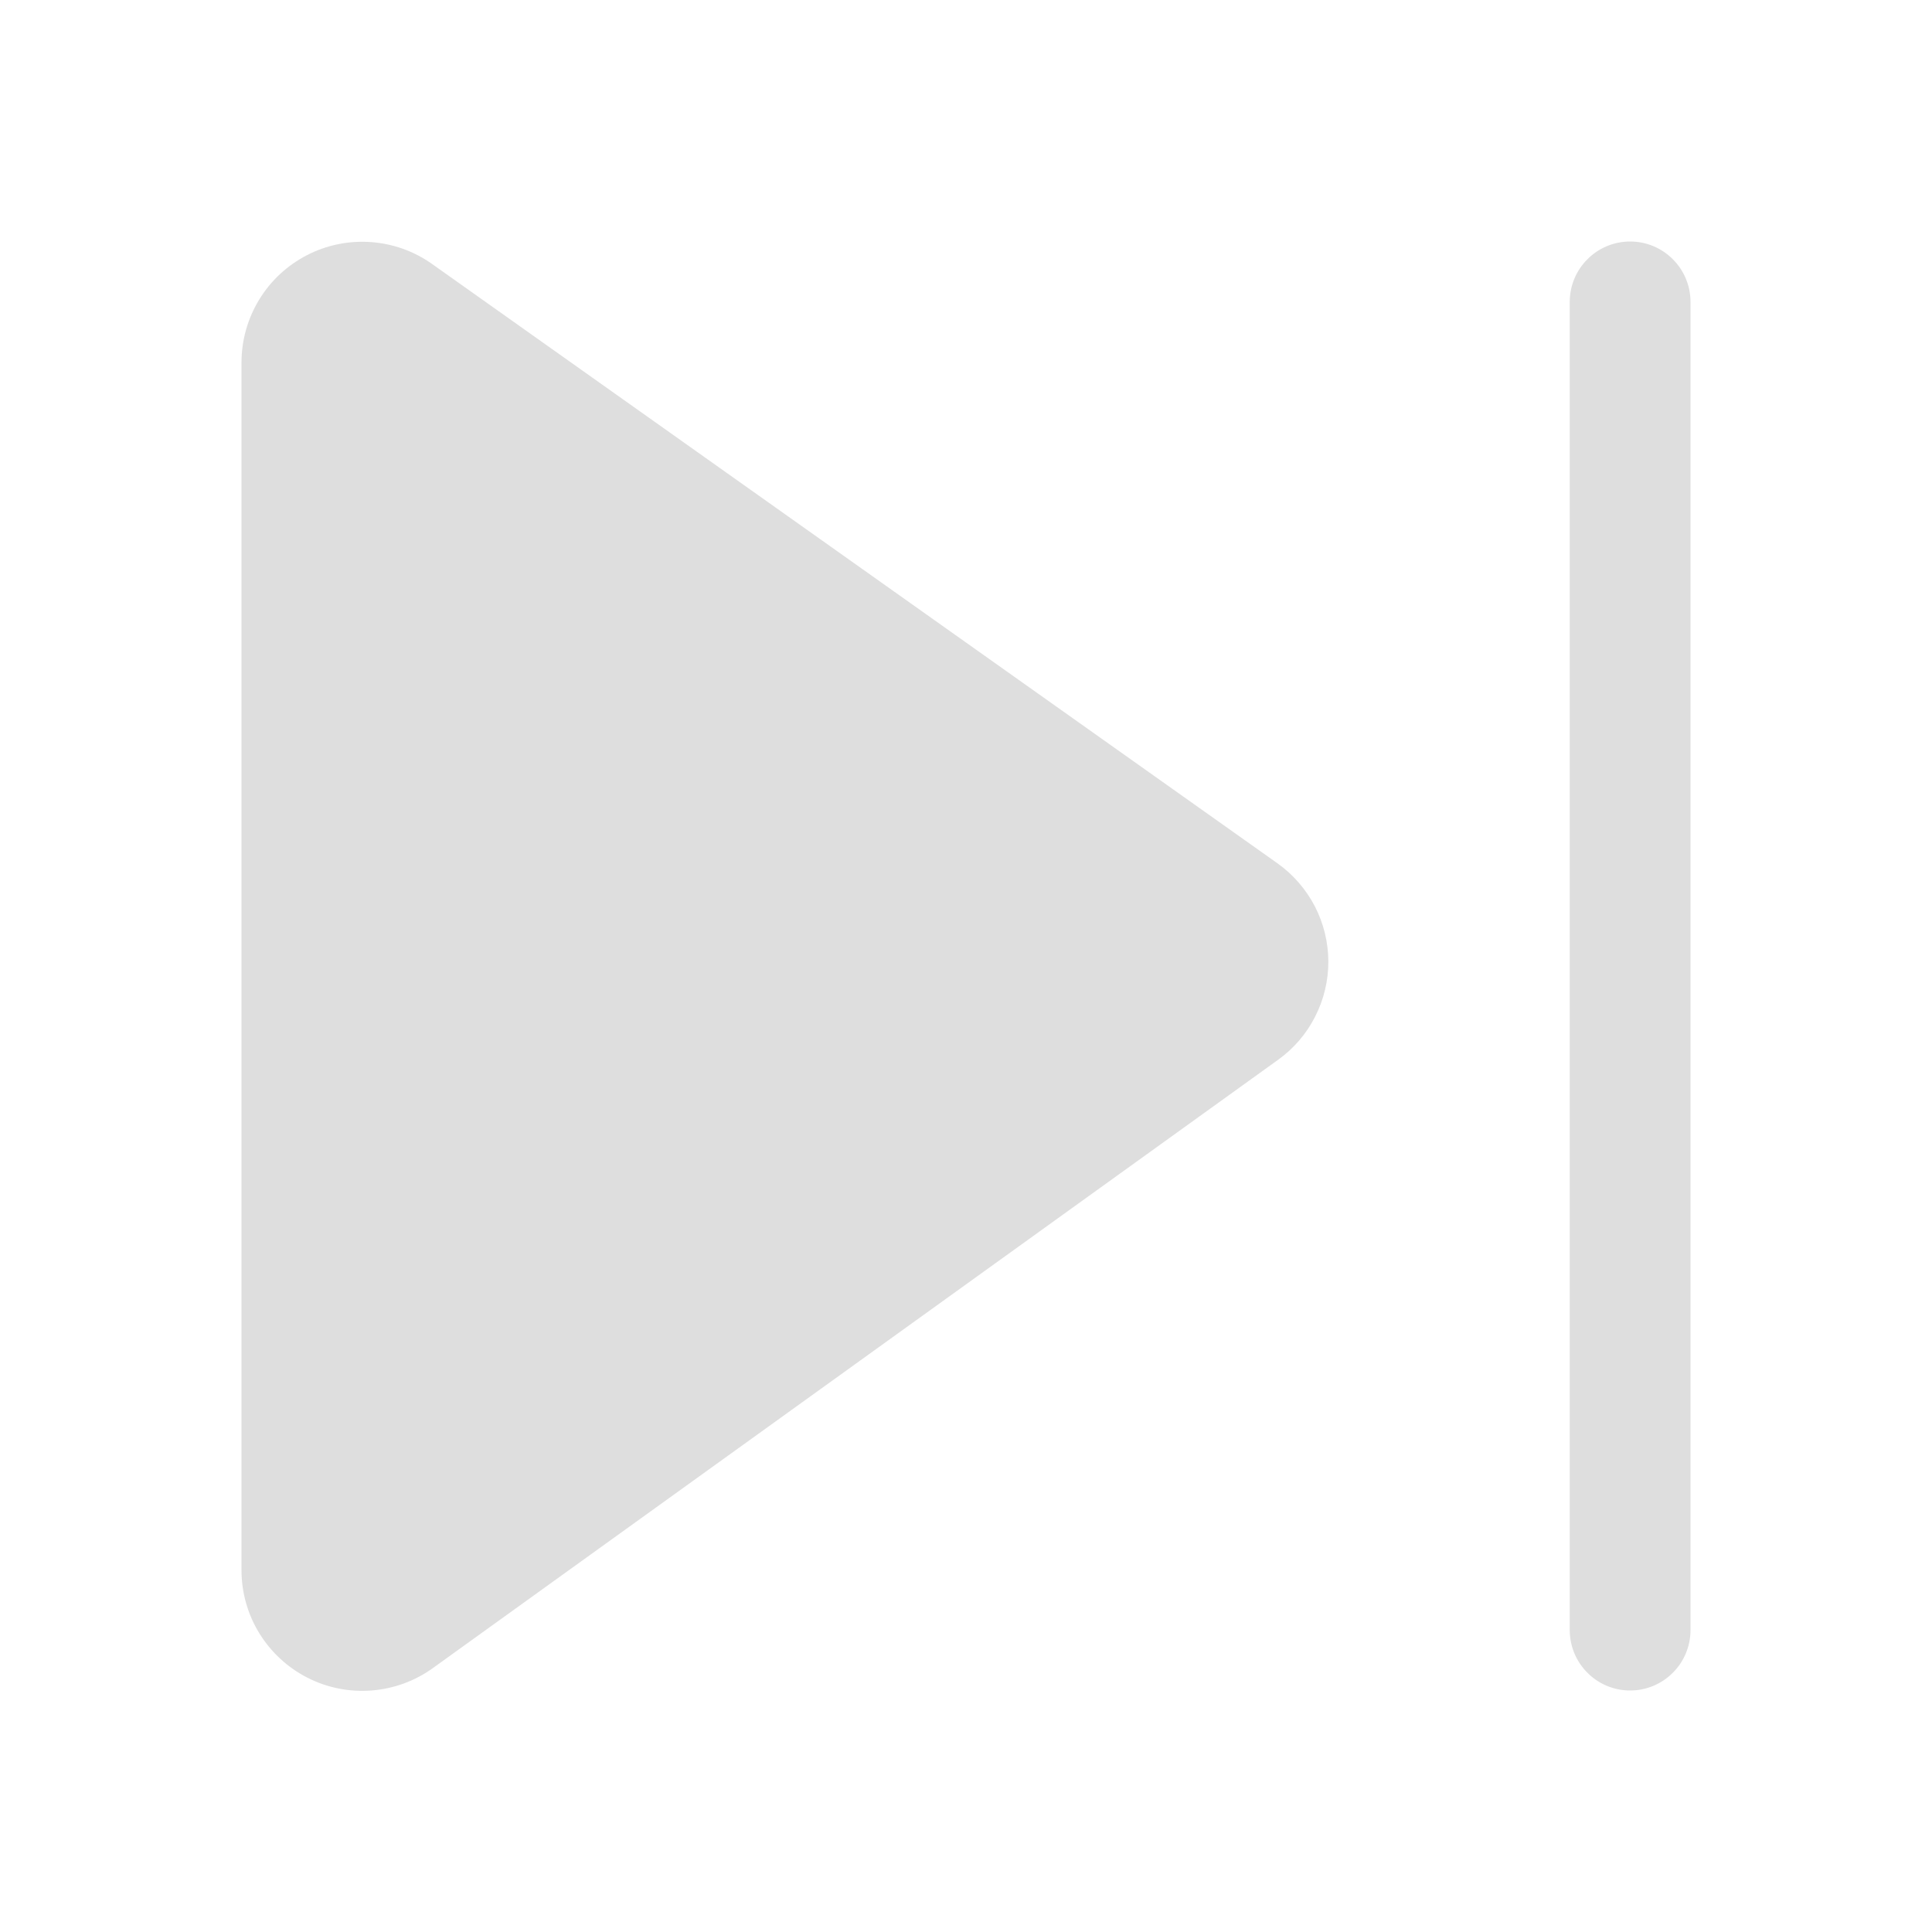 <svg width="24" height="24" viewBox="0 0 24 24" fill="none" xmlns="http://www.w3.org/2000/svg">
<path d="M3 4.503C3 4.228 3.076 3.958 3.219 3.723C3.362 3.488 3.567 3.297 3.811 3.171C4.055 3.044 4.33 2.988 4.604 3.007C4.879 3.026 5.143 3.12 5.367 3.279L15.867 10.723C16.062 10.861 16.221 11.044 16.332 11.256C16.442 11.468 16.5 11.703 16.501 11.942C16.502 12.181 16.446 12.416 16.337 12.629C16.229 12.842 16.071 13.026 15.877 13.165L5.378 20.721C5.154 20.883 4.889 20.979 4.614 21C4.338 21.021 4.063 20.966 3.817 20.84C3.571 20.714 3.365 20.523 3.22 20.287C3.076 20.052 3 19.781 3 19.505V4.503ZM21 3.75C21 3.551 20.921 3.36 20.78 3.22C20.64 3.079 20.449 3 20.25 3C20.051 3 19.86 3.079 19.72 3.22C19.579 3.36 19.5 3.551 19.5 3.75V20.25C19.5 20.449 19.579 20.64 19.72 20.78C19.86 20.921 20.051 21 20.25 21C20.449 21 20.64 20.921 20.78 20.78C20.921 20.64 21 20.449 21 20.25V3.75Z" fill="#DEDEDE"/>
</svg>
